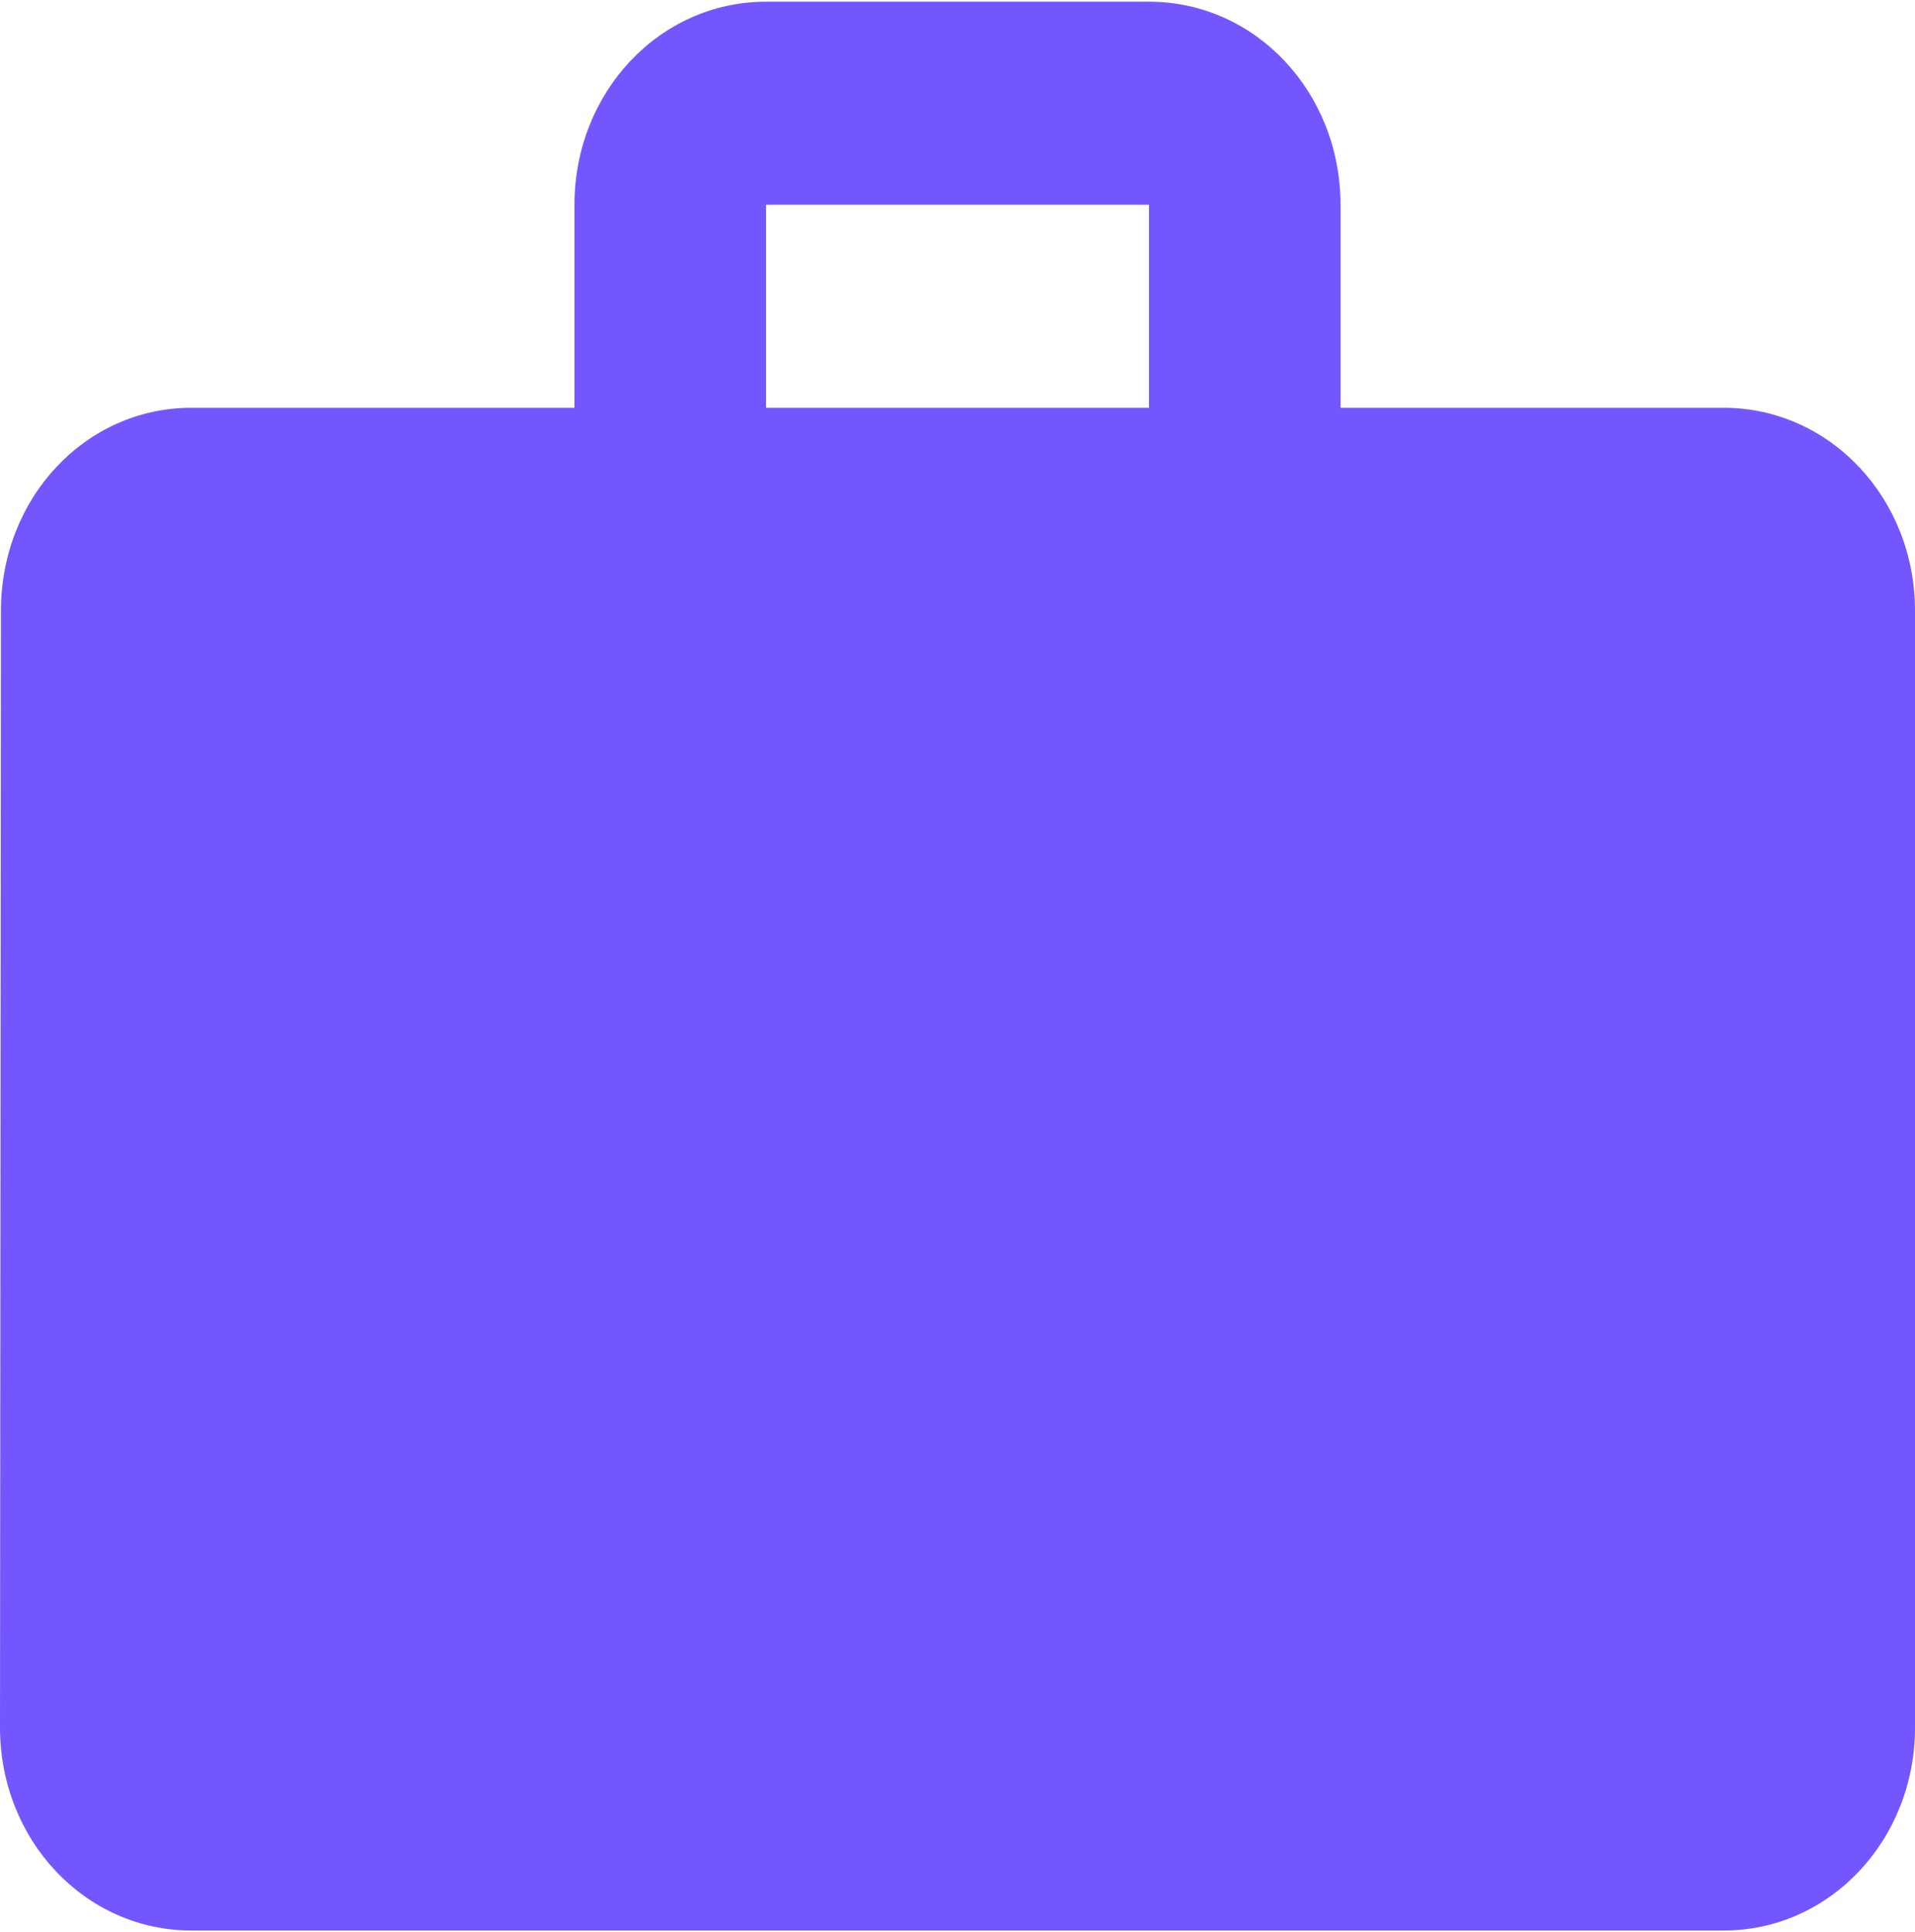 <svg width="112" height="113" viewBox="0 0 112 113" fill="none" xmlns="http://www.w3.org/2000/svg">
<path d="M100.8 23.847H78.4V11.974C78.4 5.384 73.416 0.1 67.2 0.1H44.8C38.584 0.1 33.6 5.384 33.6 11.974V23.847H11.2C4.984 23.847 0.056 29.131 0.056 35.721L0 101.026C0 107.616 4.984 112.9 11.2 112.9H100.8C107.016 112.9 112 107.616 112 101.026V35.721C112 29.131 107.016 23.847 100.8 23.847ZM67.2 23.847H44.8V11.974H67.2V23.847Z" fill="#7456FF"/>
</svg>
